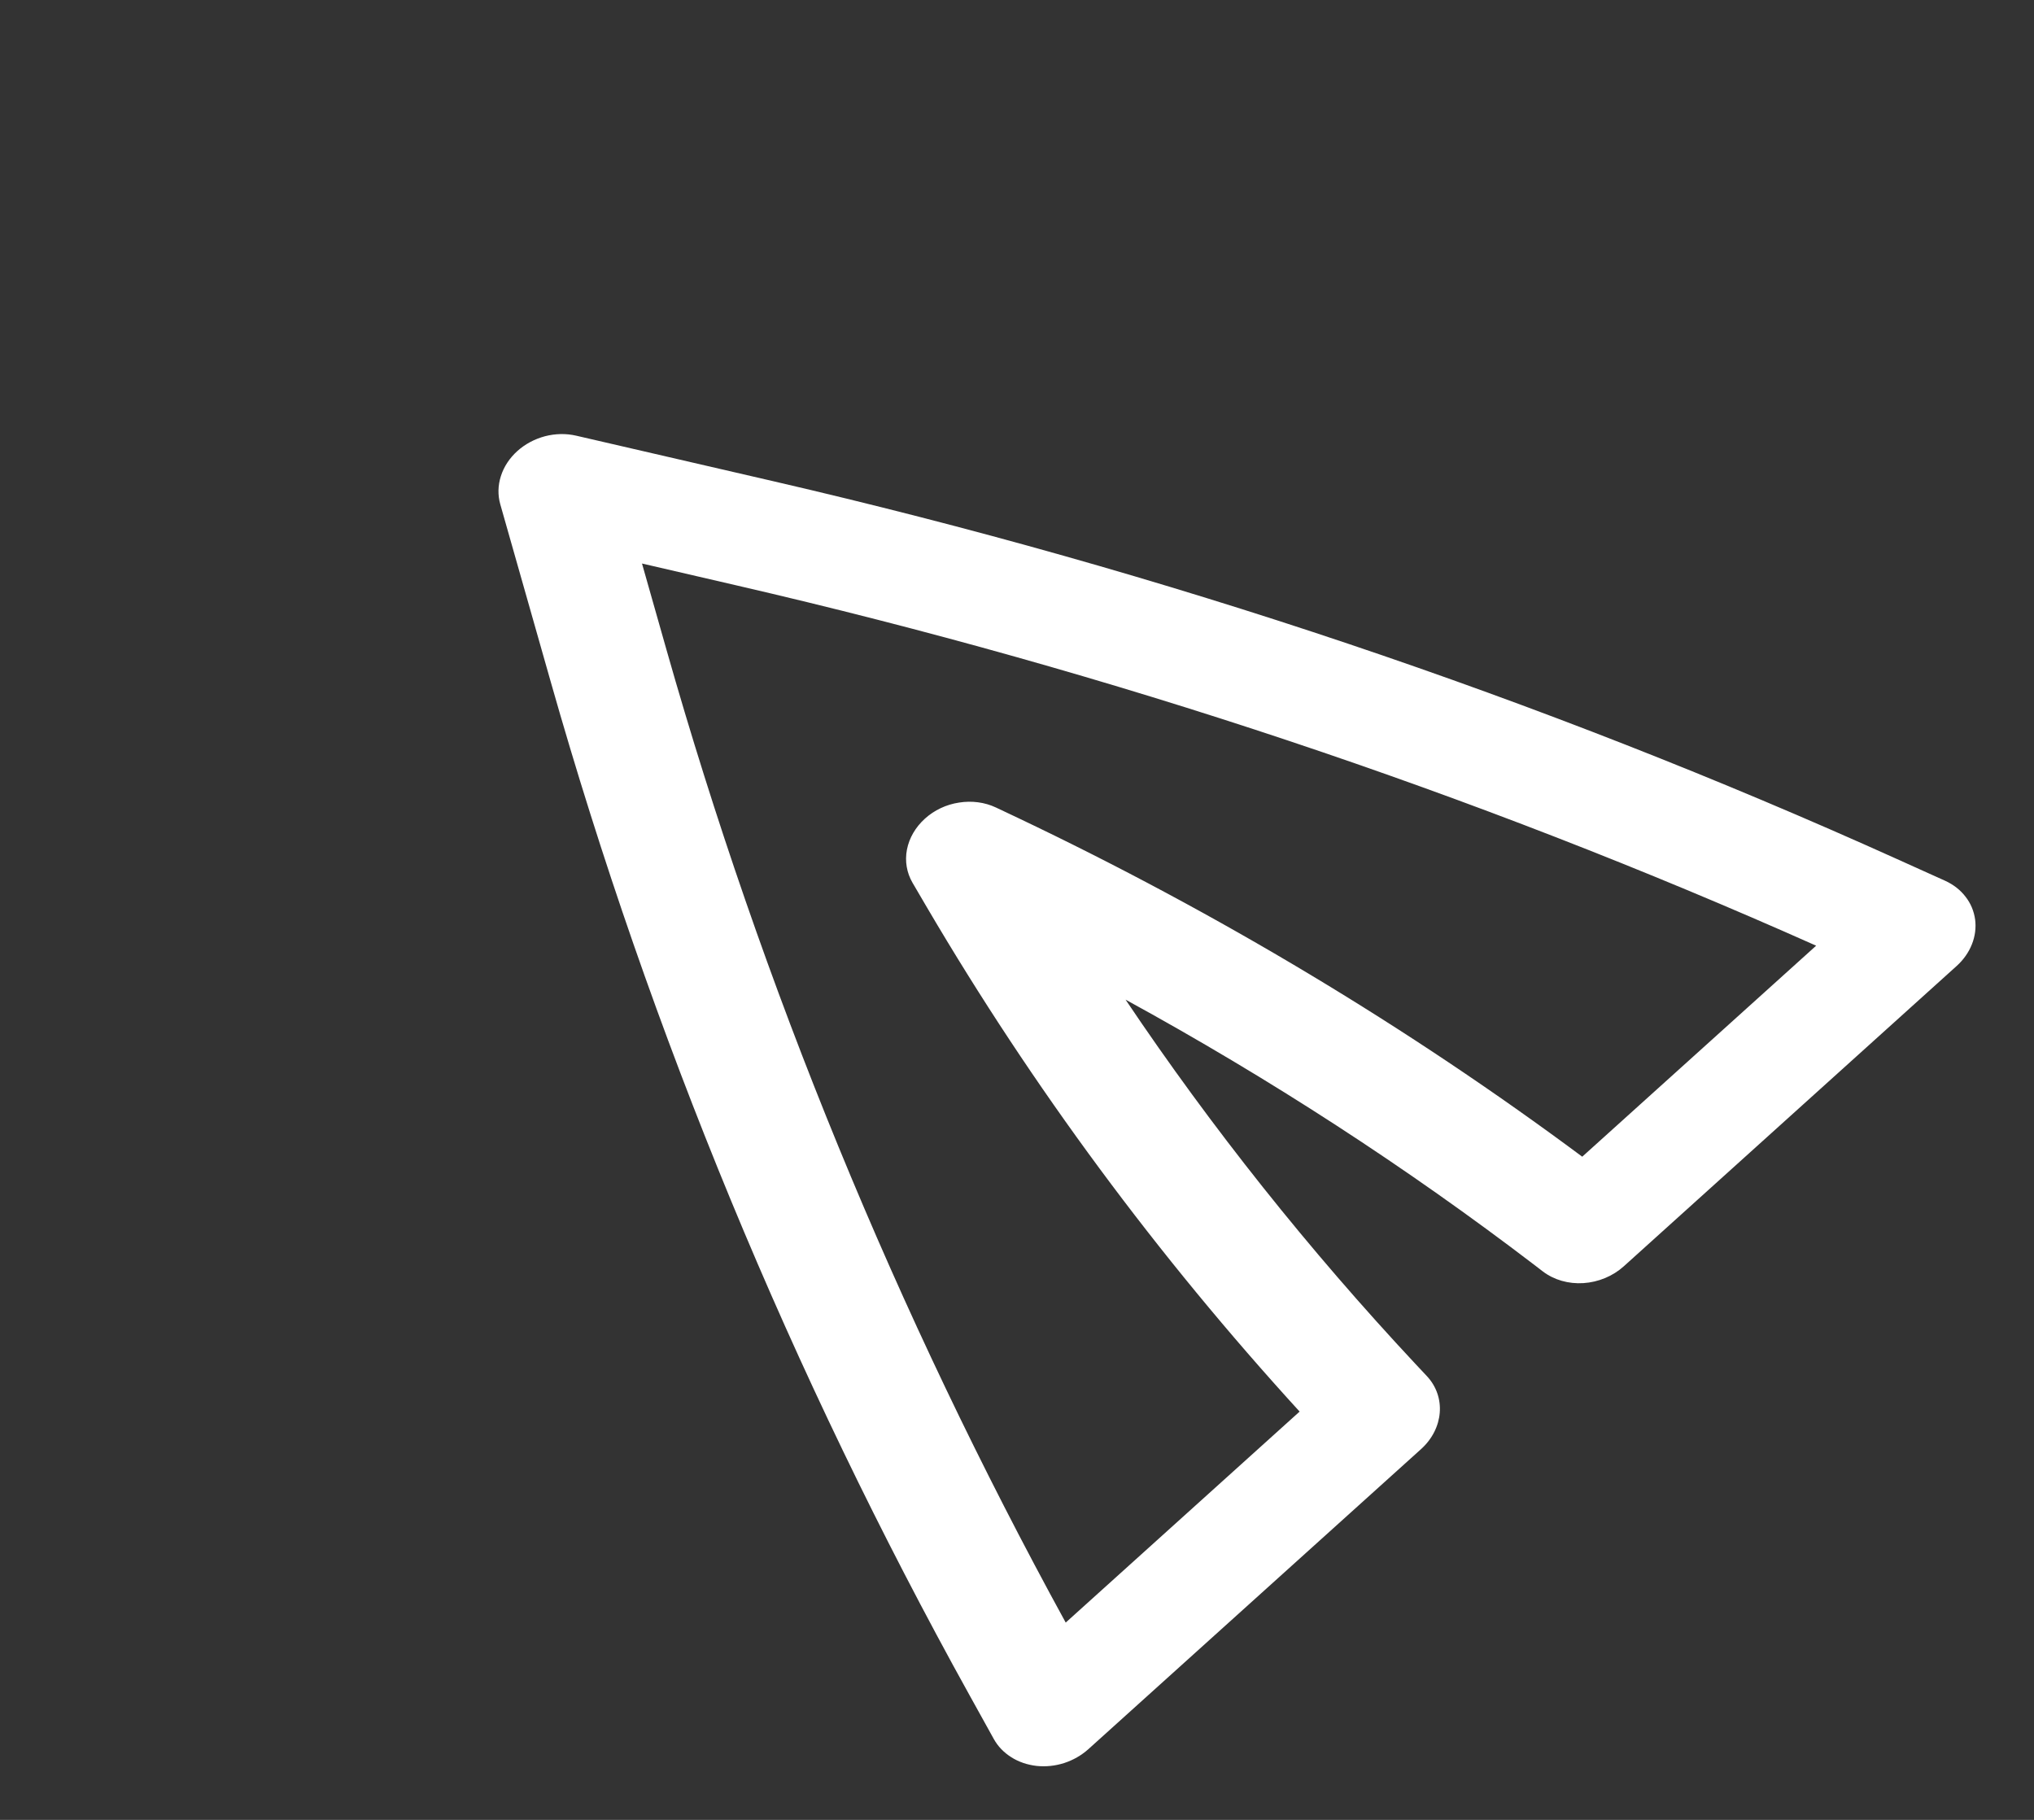 <svg width="19" height="17" viewBox="0 0 19 17" fill="none" xmlns="http://www.w3.org/2000/svg">
<rect x="0" y="0" width="19" height="17" fill="#333333" stroke="none"/>
<path fill-rule="evenodd" clip-rule="evenodd" d="M4.832 4.214C4.76 4.279 4.707 4.359 4.679 4.447C4.651 4.534 4.649 4.625 4.673 4.71L5.146 6.374C6.08 9.661 7.391 12.833 9.058 15.838L9.283 16.244C9.321 16.313 9.377 16.371 9.447 16.415C9.516 16.459 9.597 16.486 9.683 16.496C9.769 16.505 9.857 16.496 9.941 16.469C10.024 16.442 10.101 16.398 10.165 16.341L13.275 13.536C13.486 13.345 13.51 13.049 13.329 12.855L13.223 12.742C12.225 11.674 11.319 10.536 10.514 9.338C11.861 10.075 13.139 10.904 14.338 11.82L14.412 11.877C14.516 11.956 14.651 11.995 14.791 11.986C14.931 11.977 15.066 11.921 15.168 11.829L18.278 9.023C18.341 8.966 18.39 8.897 18.42 8.821C18.45 8.746 18.46 8.666 18.45 8.589C18.439 8.511 18.409 8.438 18.36 8.376C18.312 8.313 18.247 8.263 18.171 8.228L17.721 8.025C14.388 6.521 10.872 5.339 7.227 4.496L5.383 4.07C5.288 4.048 5.188 4.05 5.091 4.075C4.994 4.101 4.905 4.148 4.832 4.214ZM5.997 5.264L6.887 5.47C10.384 6.278 13.76 7.405 16.965 8.834L14.78 10.805C13.15 9.593 11.384 8.533 9.506 7.639L9.303 7.543C9.199 7.494 9.078 7.478 8.959 7.497C8.839 7.515 8.727 7.568 8.639 7.648C8.552 7.727 8.493 7.828 8.472 7.936C8.451 8.044 8.47 8.153 8.524 8.246L8.661 8.48C9.645 10.155 10.81 11.73 12.14 13.186L9.955 15.157C8.371 12.266 7.121 9.221 6.225 6.067L5.997 5.264Z" fill="white"/>
</svg>
